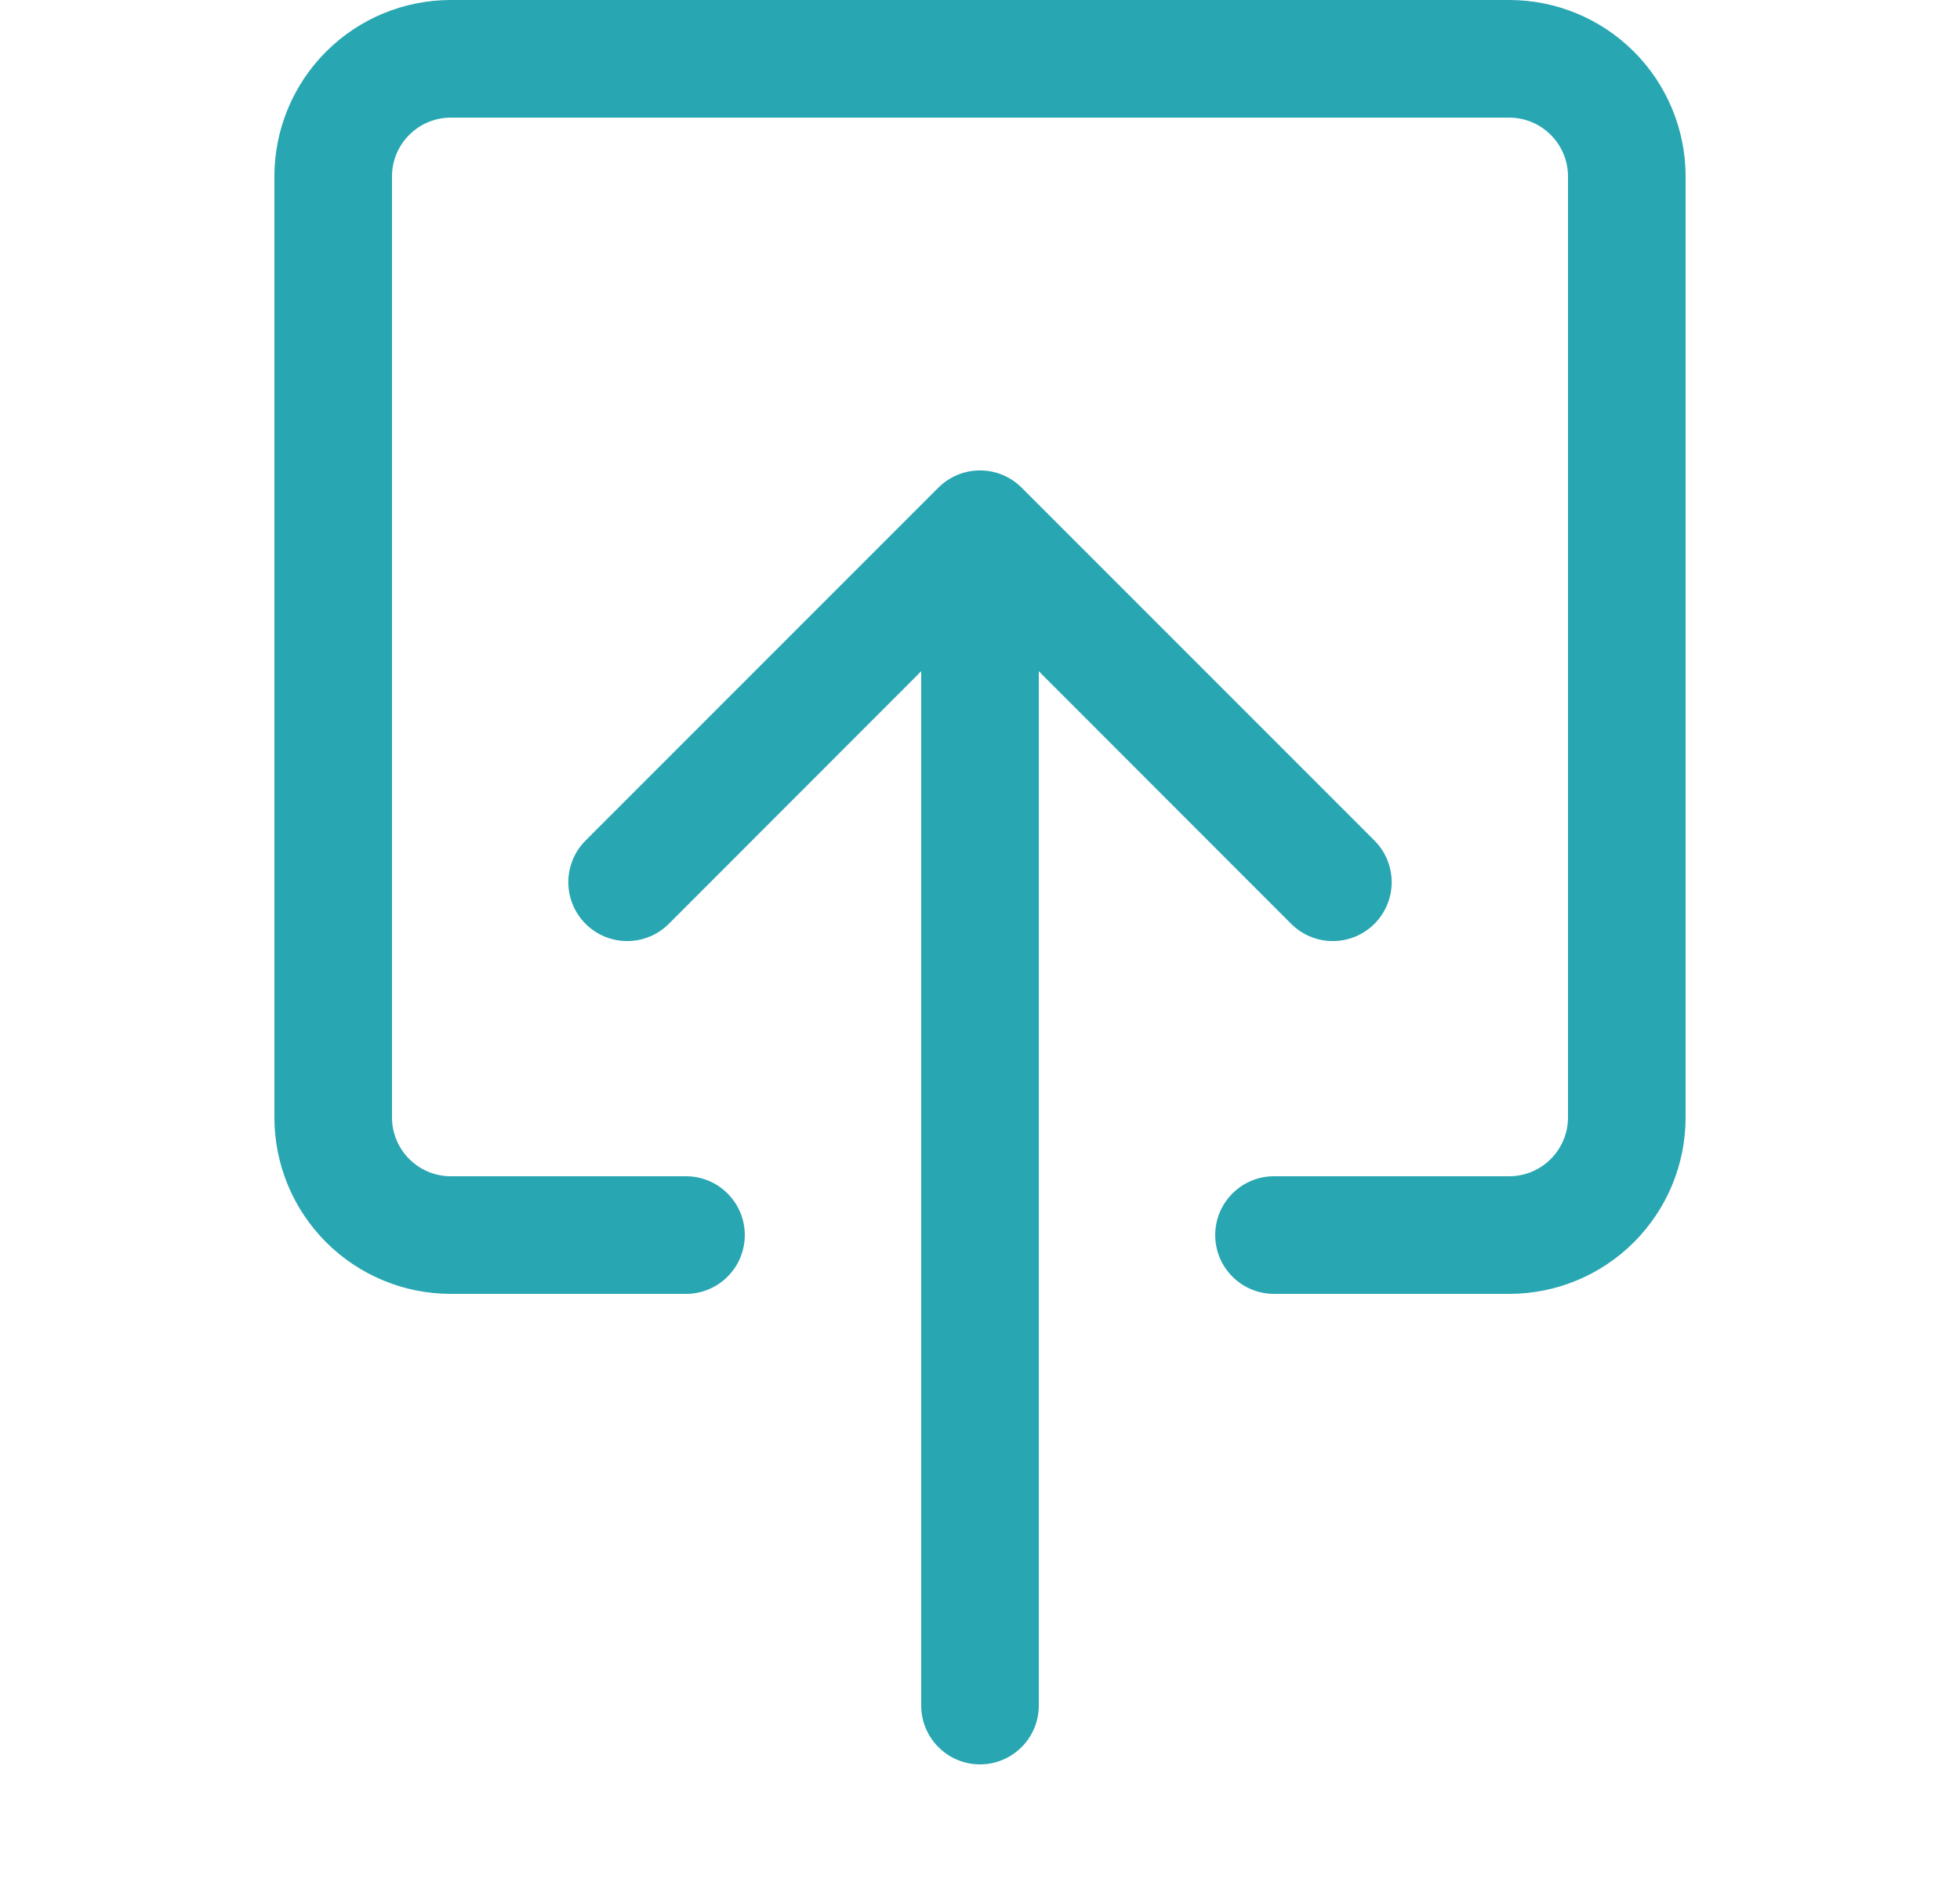 <svg width="25" height="24" viewBox="0 0 25 24" fill="none" xmlns="http://www.w3.org/2000/svg">
<path fill-rule="evenodd" clip-rule="evenodd" d="M5.75 15C5.551 15 5.36 14.921 5.22 14.78C5.079 14.64 5 14.449 5 14.25V2.25C5 2.051 5.079 1.86 5.22 1.72C5.36 1.579 5.551 1.5 5.75 1.5H19.25C19.449 1.5 19.64 1.579 19.78 1.72C19.921 1.86 20 2.051 20 2.25V14.25C20 14.449 19.921 14.64 19.78 14.78C19.64 14.921 19.449 15 19.25 15H16.25C16.051 15 15.86 15.079 15.72 15.22C15.579 15.36 15.5 15.551 15.5 15.75C15.5 15.949 15.579 16.14 15.72 16.28C15.86 16.421 16.051 16.5 16.25 16.5H19.25C19.847 16.5 20.419 16.263 20.841 15.841C21.263 15.419 21.5 14.847 21.5 14.25V2.25C21.5 1.653 21.263 1.081 20.841 0.659C20.419 0.237 19.847 0 19.25 0L5.75 0C5.153 0 4.581 0.237 4.159 0.659C3.737 1.081 3.5 1.653 3.5 2.25V14.25C3.5 14.847 3.737 15.419 4.159 15.841C4.581 16.263 5.153 16.5 5.75 16.5H8.75C8.949 16.5 9.14 16.421 9.28 16.28C9.421 16.14 9.5 15.949 9.5 15.75C9.5 15.551 9.421 15.36 9.28 15.22C9.14 15.079 8.949 15 8.75 15H5.75Z" fill="#28A6B2"/>
<path fill-rule="evenodd" clip-rule="evenodd" d="M11.969 6.219C12.039 6.149 12.121 6.094 12.213 6.056C12.304 6.018 12.401 5.999 12.5 5.999C12.599 5.999 12.696 6.018 12.787 6.056C12.879 6.094 12.961 6.149 13.031 6.219L17.531 10.719C17.672 10.86 17.751 11.051 17.751 11.25C17.751 11.449 17.672 11.64 17.531 11.781C17.39 11.922 17.199 12.001 17 12.001C16.801 12.001 16.61 11.922 16.469 11.781L13.25 8.56V21.75C13.25 21.949 13.171 22.14 13.03 22.28C12.89 22.421 12.699 22.5 12.5 22.5C12.301 22.5 12.11 22.421 11.97 22.28C11.829 22.14 11.75 21.949 11.75 21.75V8.56L8.531 11.781C8.39 11.922 8.199 12.001 8 12.001C7.801 12.001 7.61 11.922 7.469 11.781C7.328 11.64 7.249 11.449 7.249 11.25C7.249 11.051 7.328 10.86 7.469 10.719L11.969 6.219Z" fill="#28A6B2"/>
</svg>
